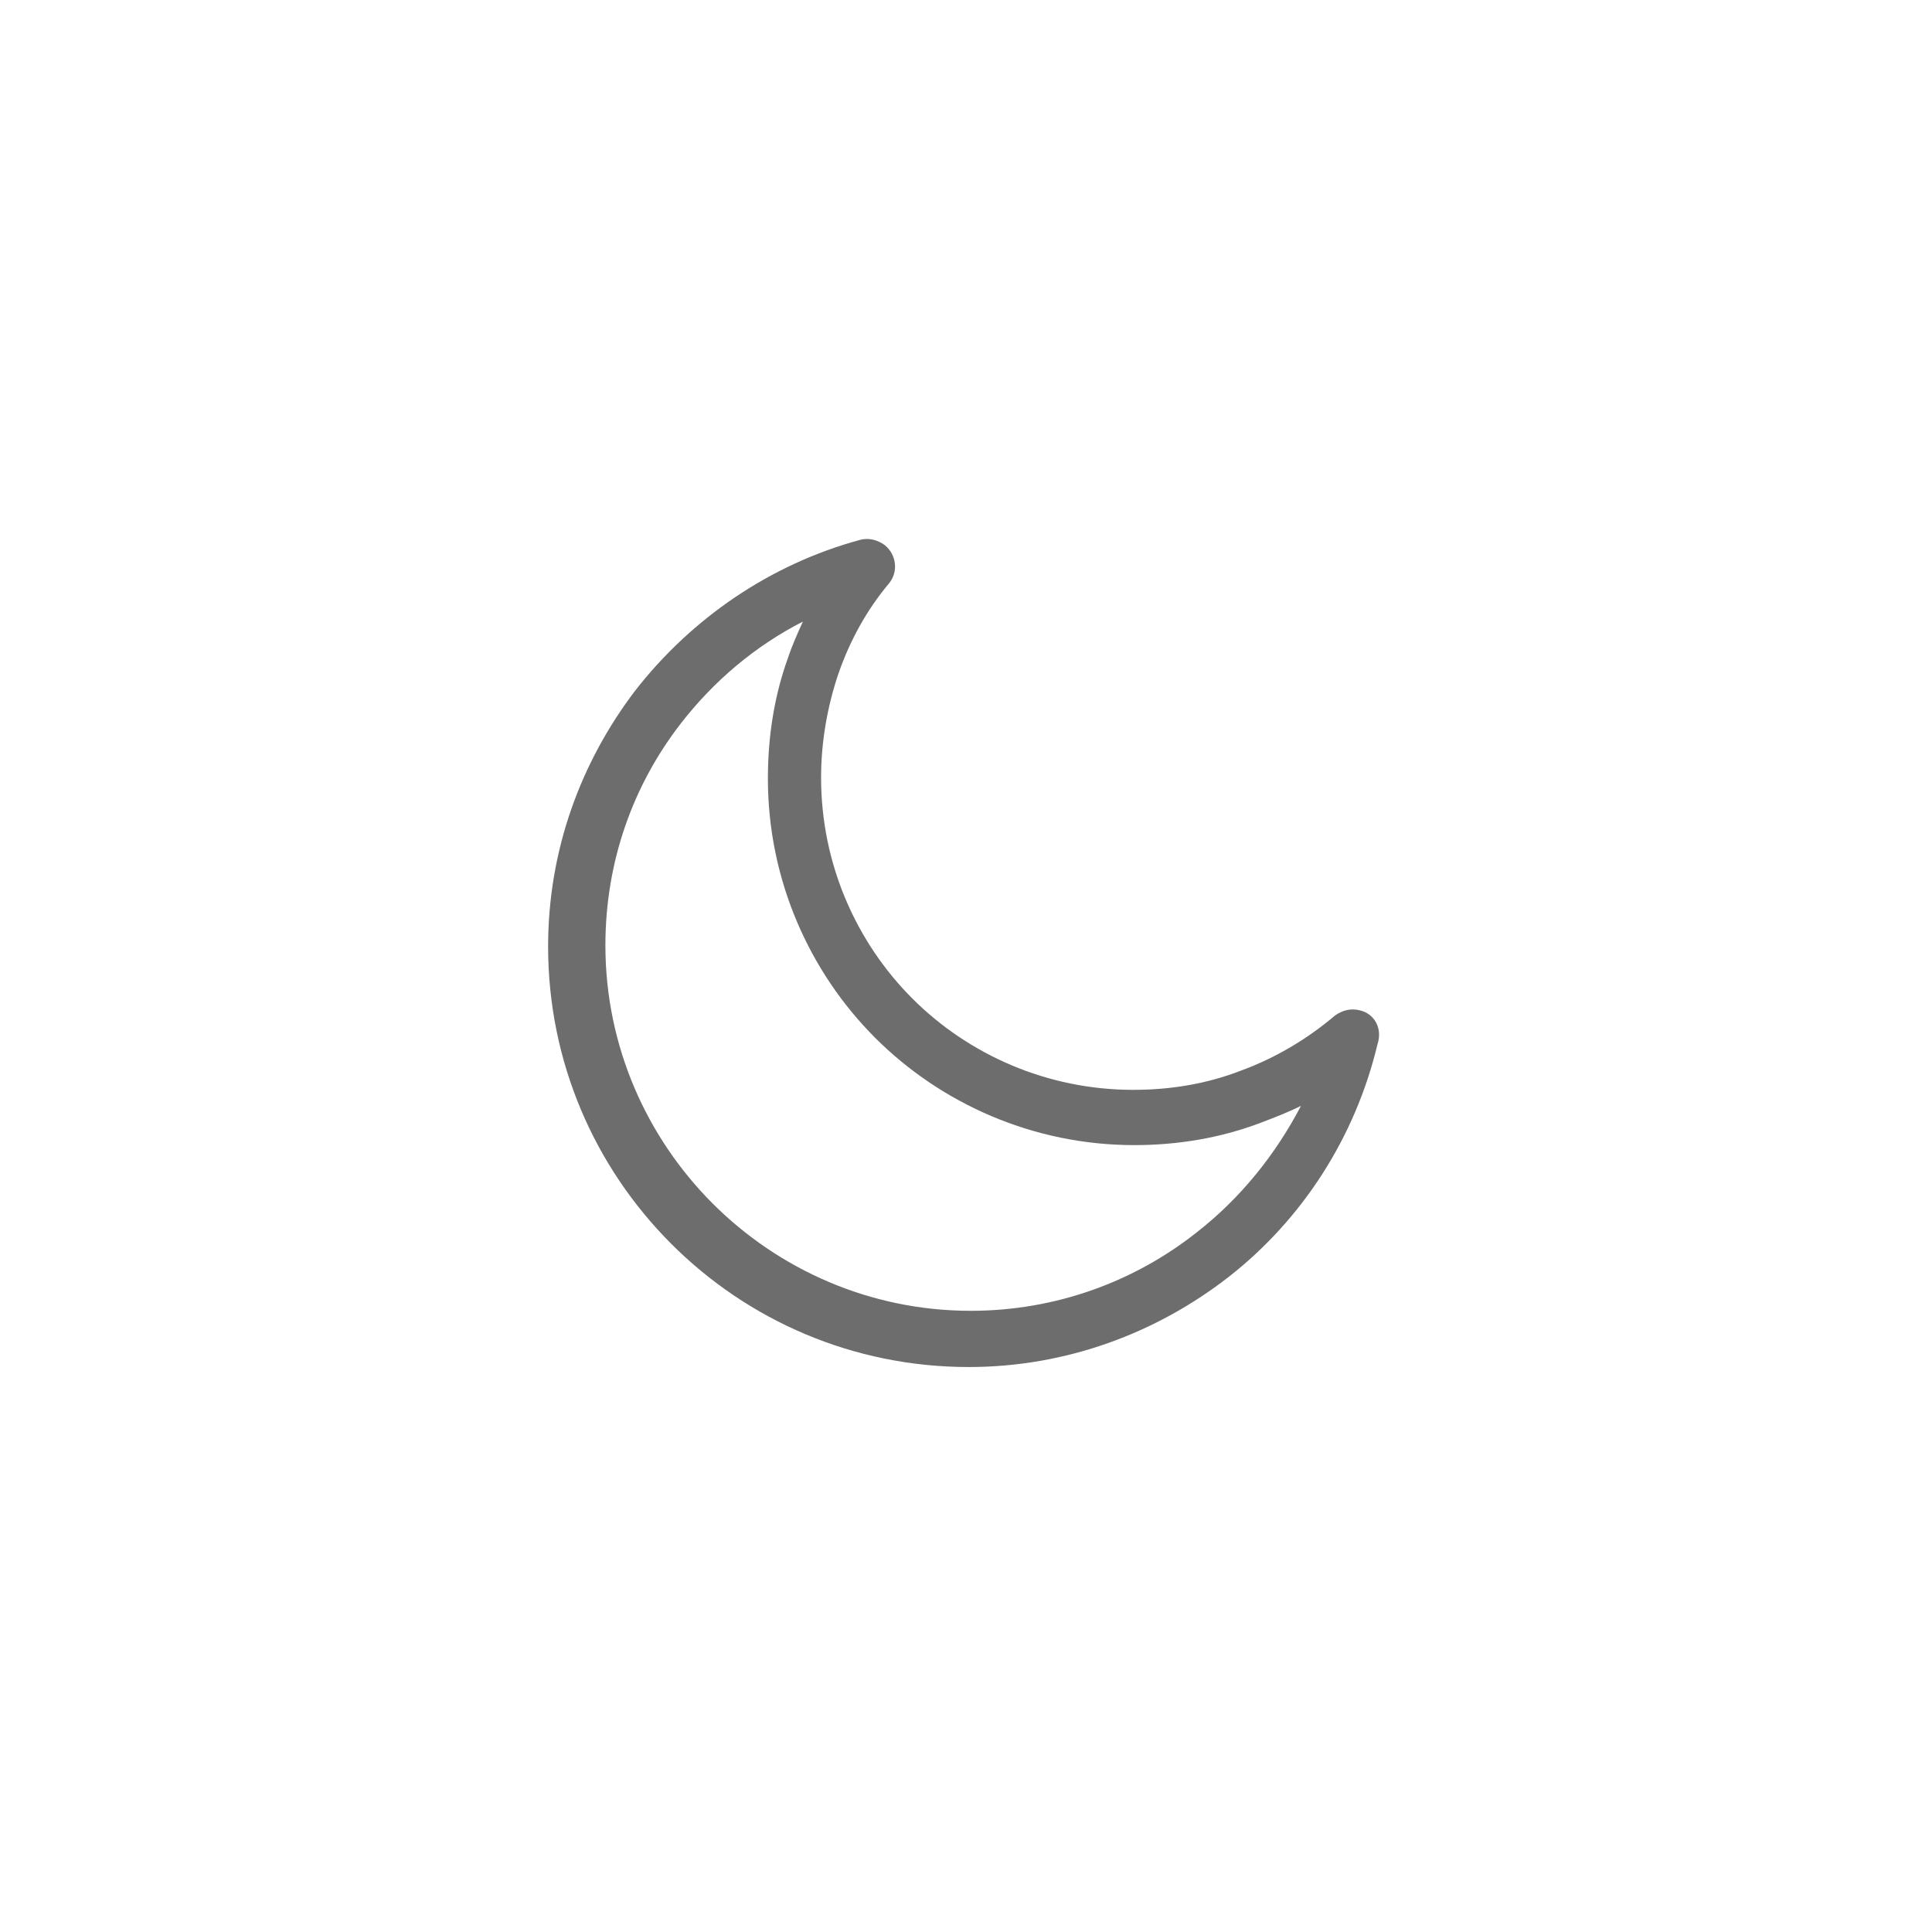 <?xml version="1.0" encoding="utf-8"?>
<!-- Generator: Adobe Illustrator 16.2.0, SVG Export Plug-In . SVG Version: 6.00 Build 0)  -->
<!DOCTYPE svg PUBLIC "-//W3C//DTD SVG 1.1//EN" "http://www.w3.org/Graphics/SVG/1.1/DTD/svg11.dtd">
<svg version="1.1" id="Capa_1" xmlns="http://www.w3.org/2000/svg" xmlns:xlink="http://www.w3.org/1999/xlink" x="0px" y="0px"
	 width="46.5px" height="46.5px" viewBox="0 0 46.5 46.5" enable-background="new 0 0 46.5 46.5" xml:space="preserve">
<g>
	<g>
		<path fill="#6D6D6D" d="M32.719,24.315c-0.205-0.052-0.41,0-0.588,0.127c-0.664,0.563-1.431,1.023-2.274,1.33
			c-0.792,0.307-1.661,0.459-2.581,0.459c-2.07,0-3.962-0.843-5.317-2.198c-1.354-1.355-2.197-3.246-2.197-5.316
			c0-0.869,0.153-1.713,0.409-2.479c0.281-0.817,0.69-1.559,1.227-2.198c0.229-0.282,0.179-0.69-0.103-0.92
			c-0.179-0.128-0.383-0.18-0.588-0.128c-2.172,0.588-4.064,1.892-5.418,3.629c-1.304,1.712-2.097,3.833-2.097,6.16
			c0,2.786,1.125,5.316,2.965,7.157c1.84,1.84,4.371,2.964,7.157,2.964c2.352,0,4.524-0.818,6.262-2.172
			c1.764-1.38,3.042-3.349,3.578-5.598C33.281,24.749,33.077,24.391,32.719,24.315z M28.808,29.657
			c-1.482,1.175-3.374,1.892-5.444,1.892c-2.428,0-4.626-0.997-6.211-2.582c-1.584-1.585-2.582-3.784-2.582-6.212
			c0-2.018,0.665-3.858,1.815-5.342c0.792-1.022,1.79-1.866,2.939-2.453c-0.128,0.281-0.256,0.562-0.358,0.869
			c-0.332,0.92-0.485,1.892-0.485,2.914c0,2.428,0.997,4.651,2.582,6.236c1.584,1.584,3.807,2.582,6.235,2.582
			c1.074,0,2.097-0.179,3.042-0.537c0.333-0.127,0.665-0.255,0.971-0.408C30.699,27.791,29.856,28.838,28.808,29.657z"/>
	</g>
</g>
</svg>
